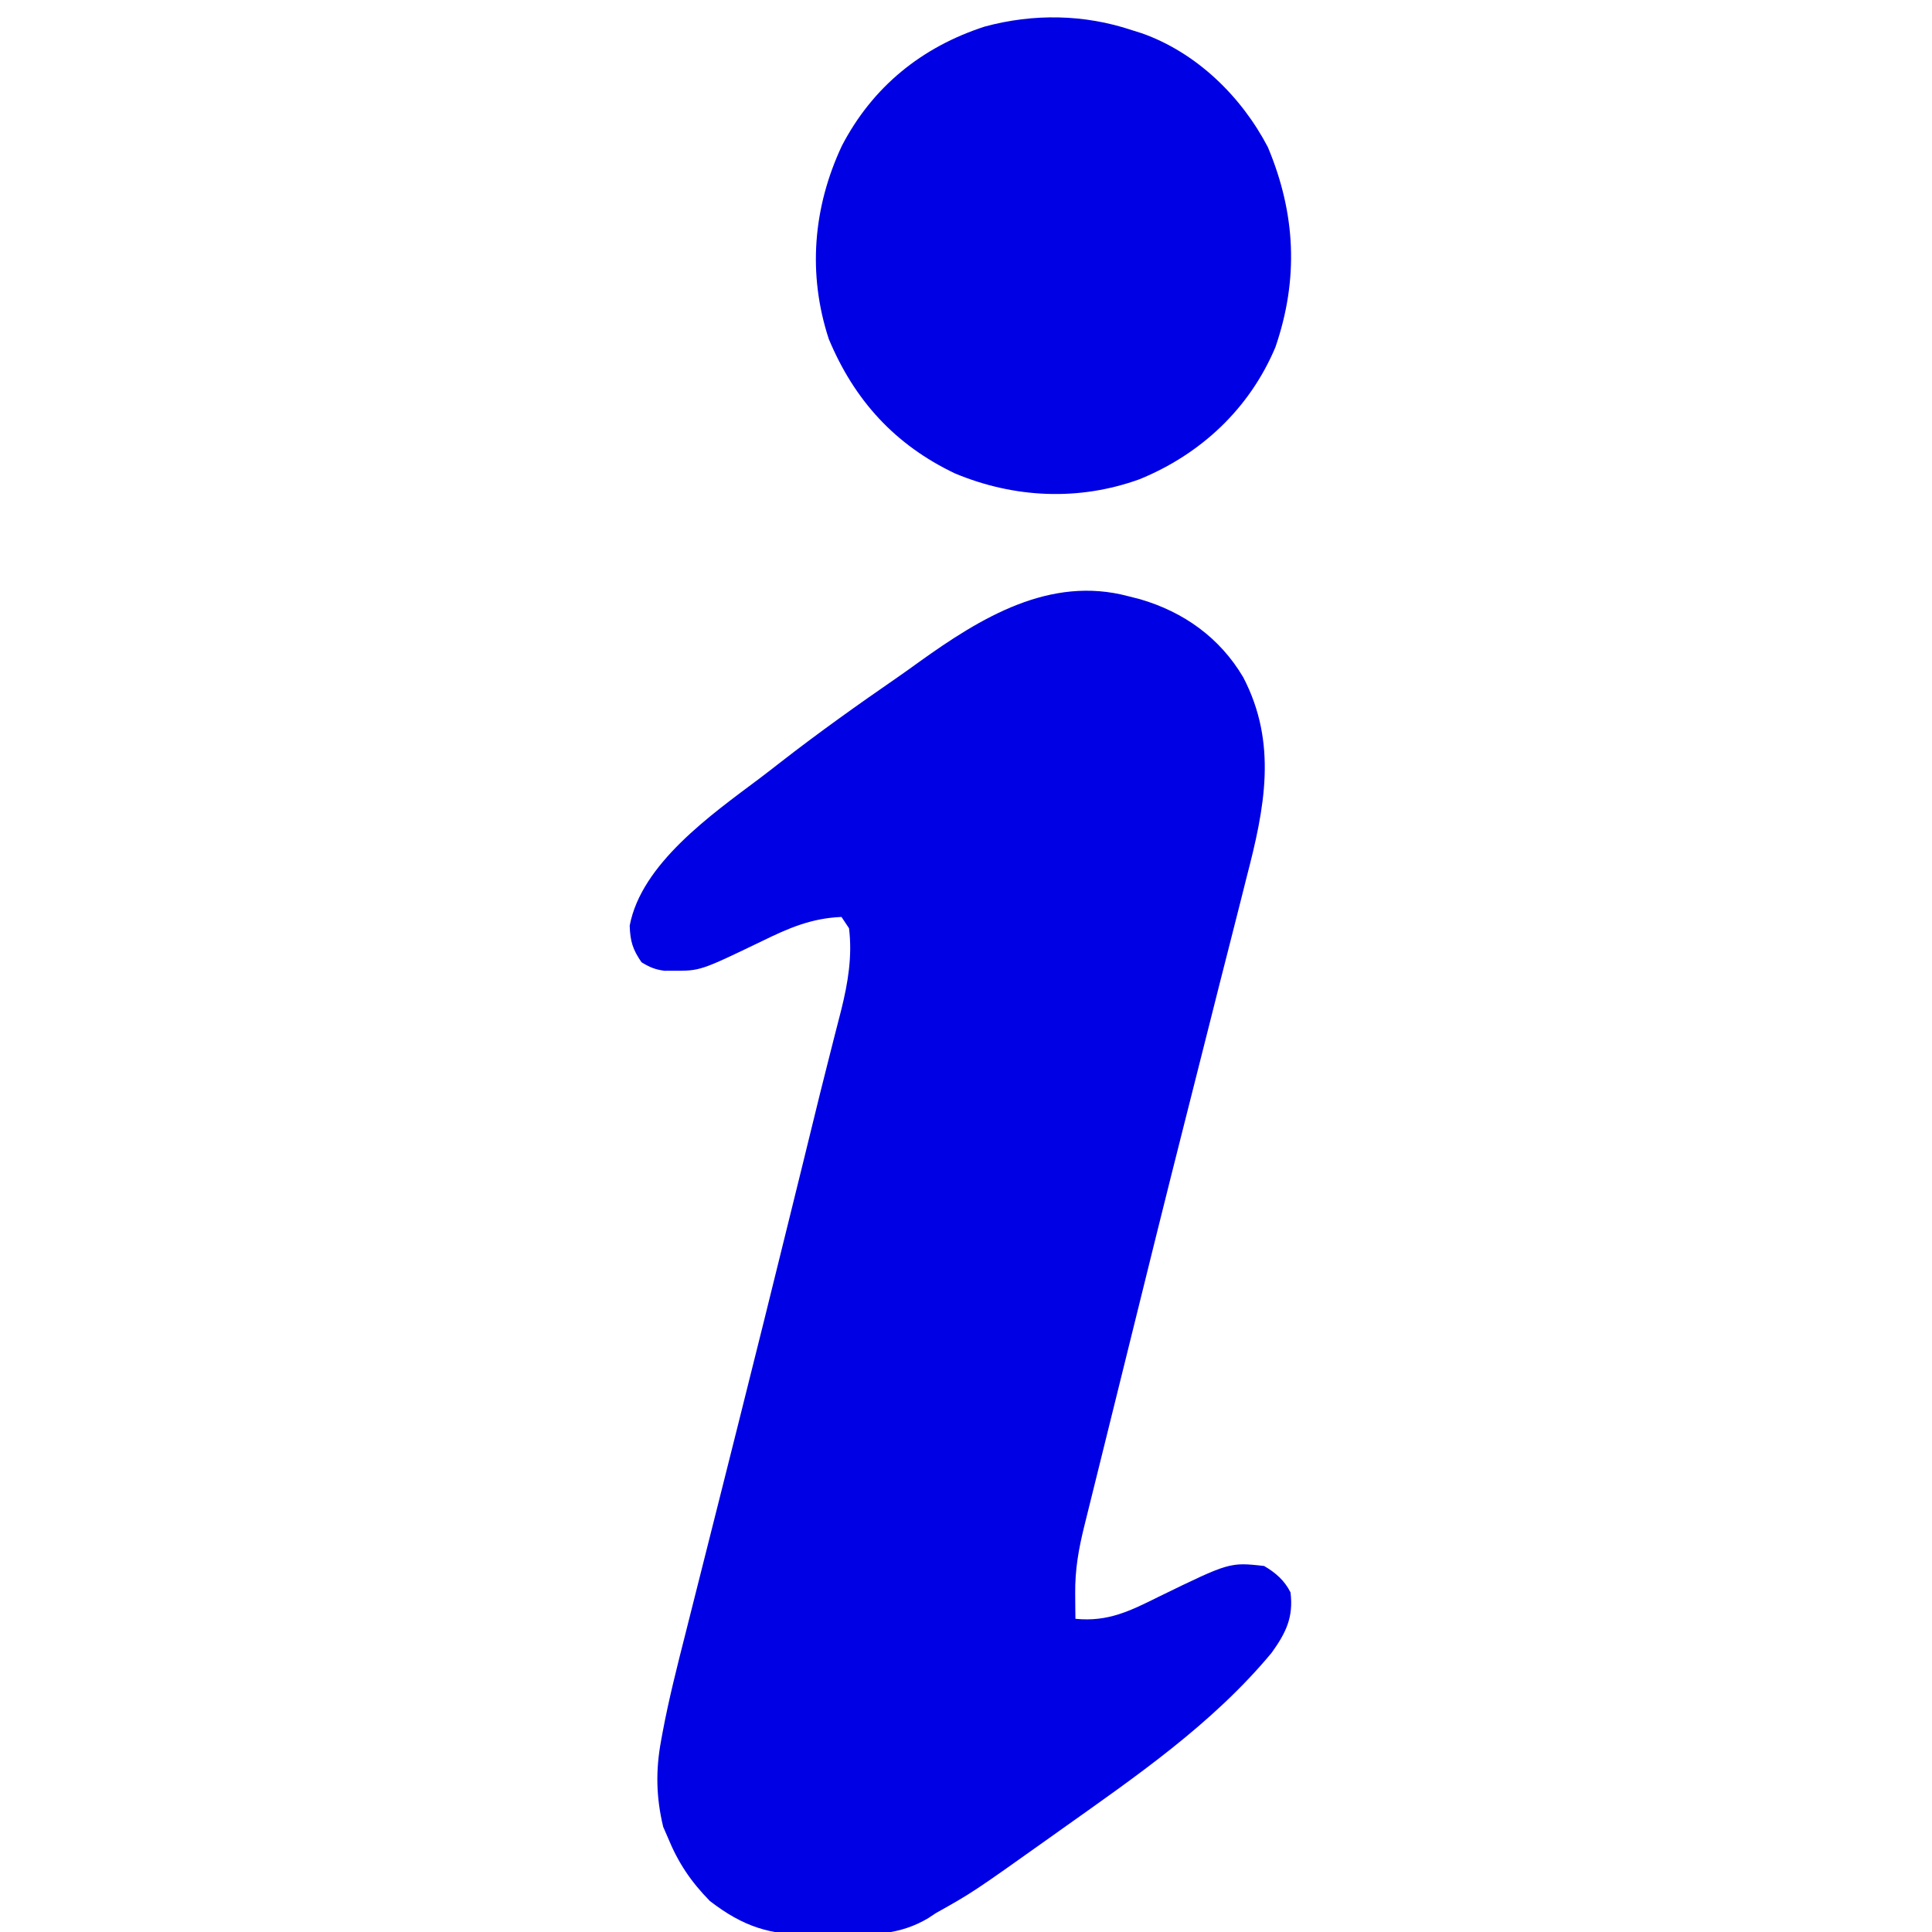 <?xml version="1.0" encoding="UTF-8"?>
<svg version="1.1" xmlns="http://www.w3.org/2000/svg" width="512" height="512">
<path d="M0 0 C1.545 0.393 1.545 0.393 3.121 0.793 C14.72 4.177 24.279 11.014 30.469 21.484 C39.618 39.038 36.131 56.181 31.375 74.441 C30.878 76.416 30.383 78.391 29.889 80.367 C28.833 84.579 27.763 88.788 26.683 92.995 C24.977 99.64 23.3 106.292 21.627 112.945 C19.586 121.054 17.539 129.161 15.483 137.267 C9.928 159.173 4.508 181.112 -0.908 203.053 C-2.483 209.433 -4.063 215.812 -5.645 222.19 C-6.376 225.141 -7.106 228.092 -7.837 231.043 C-8.295 232.889 -8.753 234.736 -9.211 236.582 C-9.835 239.098 -10.458 241.614 -11.08 244.131 C-11.262 244.861 -11.443 245.592 -11.63 246.345 C-13.158 252.531 -14.122 257.922 -14.062 264.312 C-14.053 265.567 -14.044 266.821 -14.035 268.113 C-14.024 269.066 -14.012 270.019 -14 271 C-5.366 271.862 0.486 268.923 8.125 265.125 C26.888 255.988 26.888 255.988 36 257 C39.017 258.757 41.415 260.83 43 264 C43.814 270.65 41.771 274.735 38 280 C22.285 298.924 1.9 312.85 -18 327 C-18.835 327.595 -19.671 328.19 -20.531 328.804 C-41.245 343.536 -41.245 343.536 -51 349 C-51.646 349.429 -52.292 349.858 -52.958 350.3 C-60.542 354.848 -67.938 354.799 -76.531 354.707 C-78.931 354.688 -81.325 354.727 -83.725 354.771 C-94.851 354.833 -101.905 352.684 -110.867 345.797 C-115.906 340.66 -119.273 335.661 -122 329 C-122.412 328.051 -122.825 327.103 -123.25 326.125 C-125.122 318.327 -125.273 311.172 -123.805 303.283 C-123.671 302.548 -123.537 301.812 -123.399 301.054 C-121.736 292.208 -119.526 283.501 -117.309 274.781 C-116.846 272.942 -116.383 271.102 -115.921 269.262 C-114.941 265.362 -113.958 261.463 -112.971 257.564 C-111.418 251.426 -109.873 245.285 -108.33 239.144 C-108.071 238.114 -107.812 237.084 -107.546 236.023 C-107.021 233.935 -106.497 231.848 -105.972 229.76 C-105.182 226.615 -104.391 223.471 -103.6 220.326 C-98.867 201.509 -94.198 182.677 -89.56 163.837 C-89.01 161.603 -88.459 159.37 -87.909 157.136 C-87.556 155.704 -87.202 154.272 -86.849 152.84 C-86.678 152.144 -86.506 151.448 -86.329 150.731 C-85.498 147.355 -84.668 143.979 -83.845 140.602 C-82.409 134.717 -80.965 128.835 -79.462 122.967 C-78.955 120.984 -78.454 118.999 -77.956 117.013 C-77.342 114.575 -76.718 112.139 -76.081 109.707 C-74.286 102.502 -73.088 95.438 -74 88 C-74.66 87.01 -75.32 86.02 -76 85 C-84.021 85.343 -89.967 87.938 -97.125 91.438 C-113.458 99.302 -113.458 99.302 -120.688 99.25 C-121.413 99.255 -122.139 99.26 -122.887 99.266 C-125.334 98.958 -126.911 98.301 -129 97 C-131.336 93.616 -131.985 91.432 -132.125 87.312 C-129.057 70.917 -110.436 57.835 -97.866 48.408 C-95.91 46.932 -93.975 45.43 -92.043 43.922 C-82.009 36.116 -71.692 28.77 -61.23 21.551 C-59.285 20.198 -57.359 18.825 -55.441 17.434 C-39.067 5.679 -20.728 -5.529 0 0 Z " fill="#0000E5" transform="translate(299,158)"/>
<path d="M0 0 C1.272 0.4 1.272 0.4 2.57 0.809 C17.071 5.923 28.964 17.527 36 31 C43.392 48.63 44.195 65.955 38 84 C31.166 100.264 18.242 112.367 2 119 C-14.092 124.827 -31.183 124.024 -46.902 117.473 C-62.788 109.92 -73.603 98.08 -80.375 81.812 C-85.994 64.604 -84.546 46.984 -76.91 30.672 C-68.782 15.017 -55.727 4.444 -39.02 -0.965 C-26.095 -4.449 -12.698 -4.251 0 0 Z " fill="#0000E5" transform="translate(300,8)"/>
</svg>
